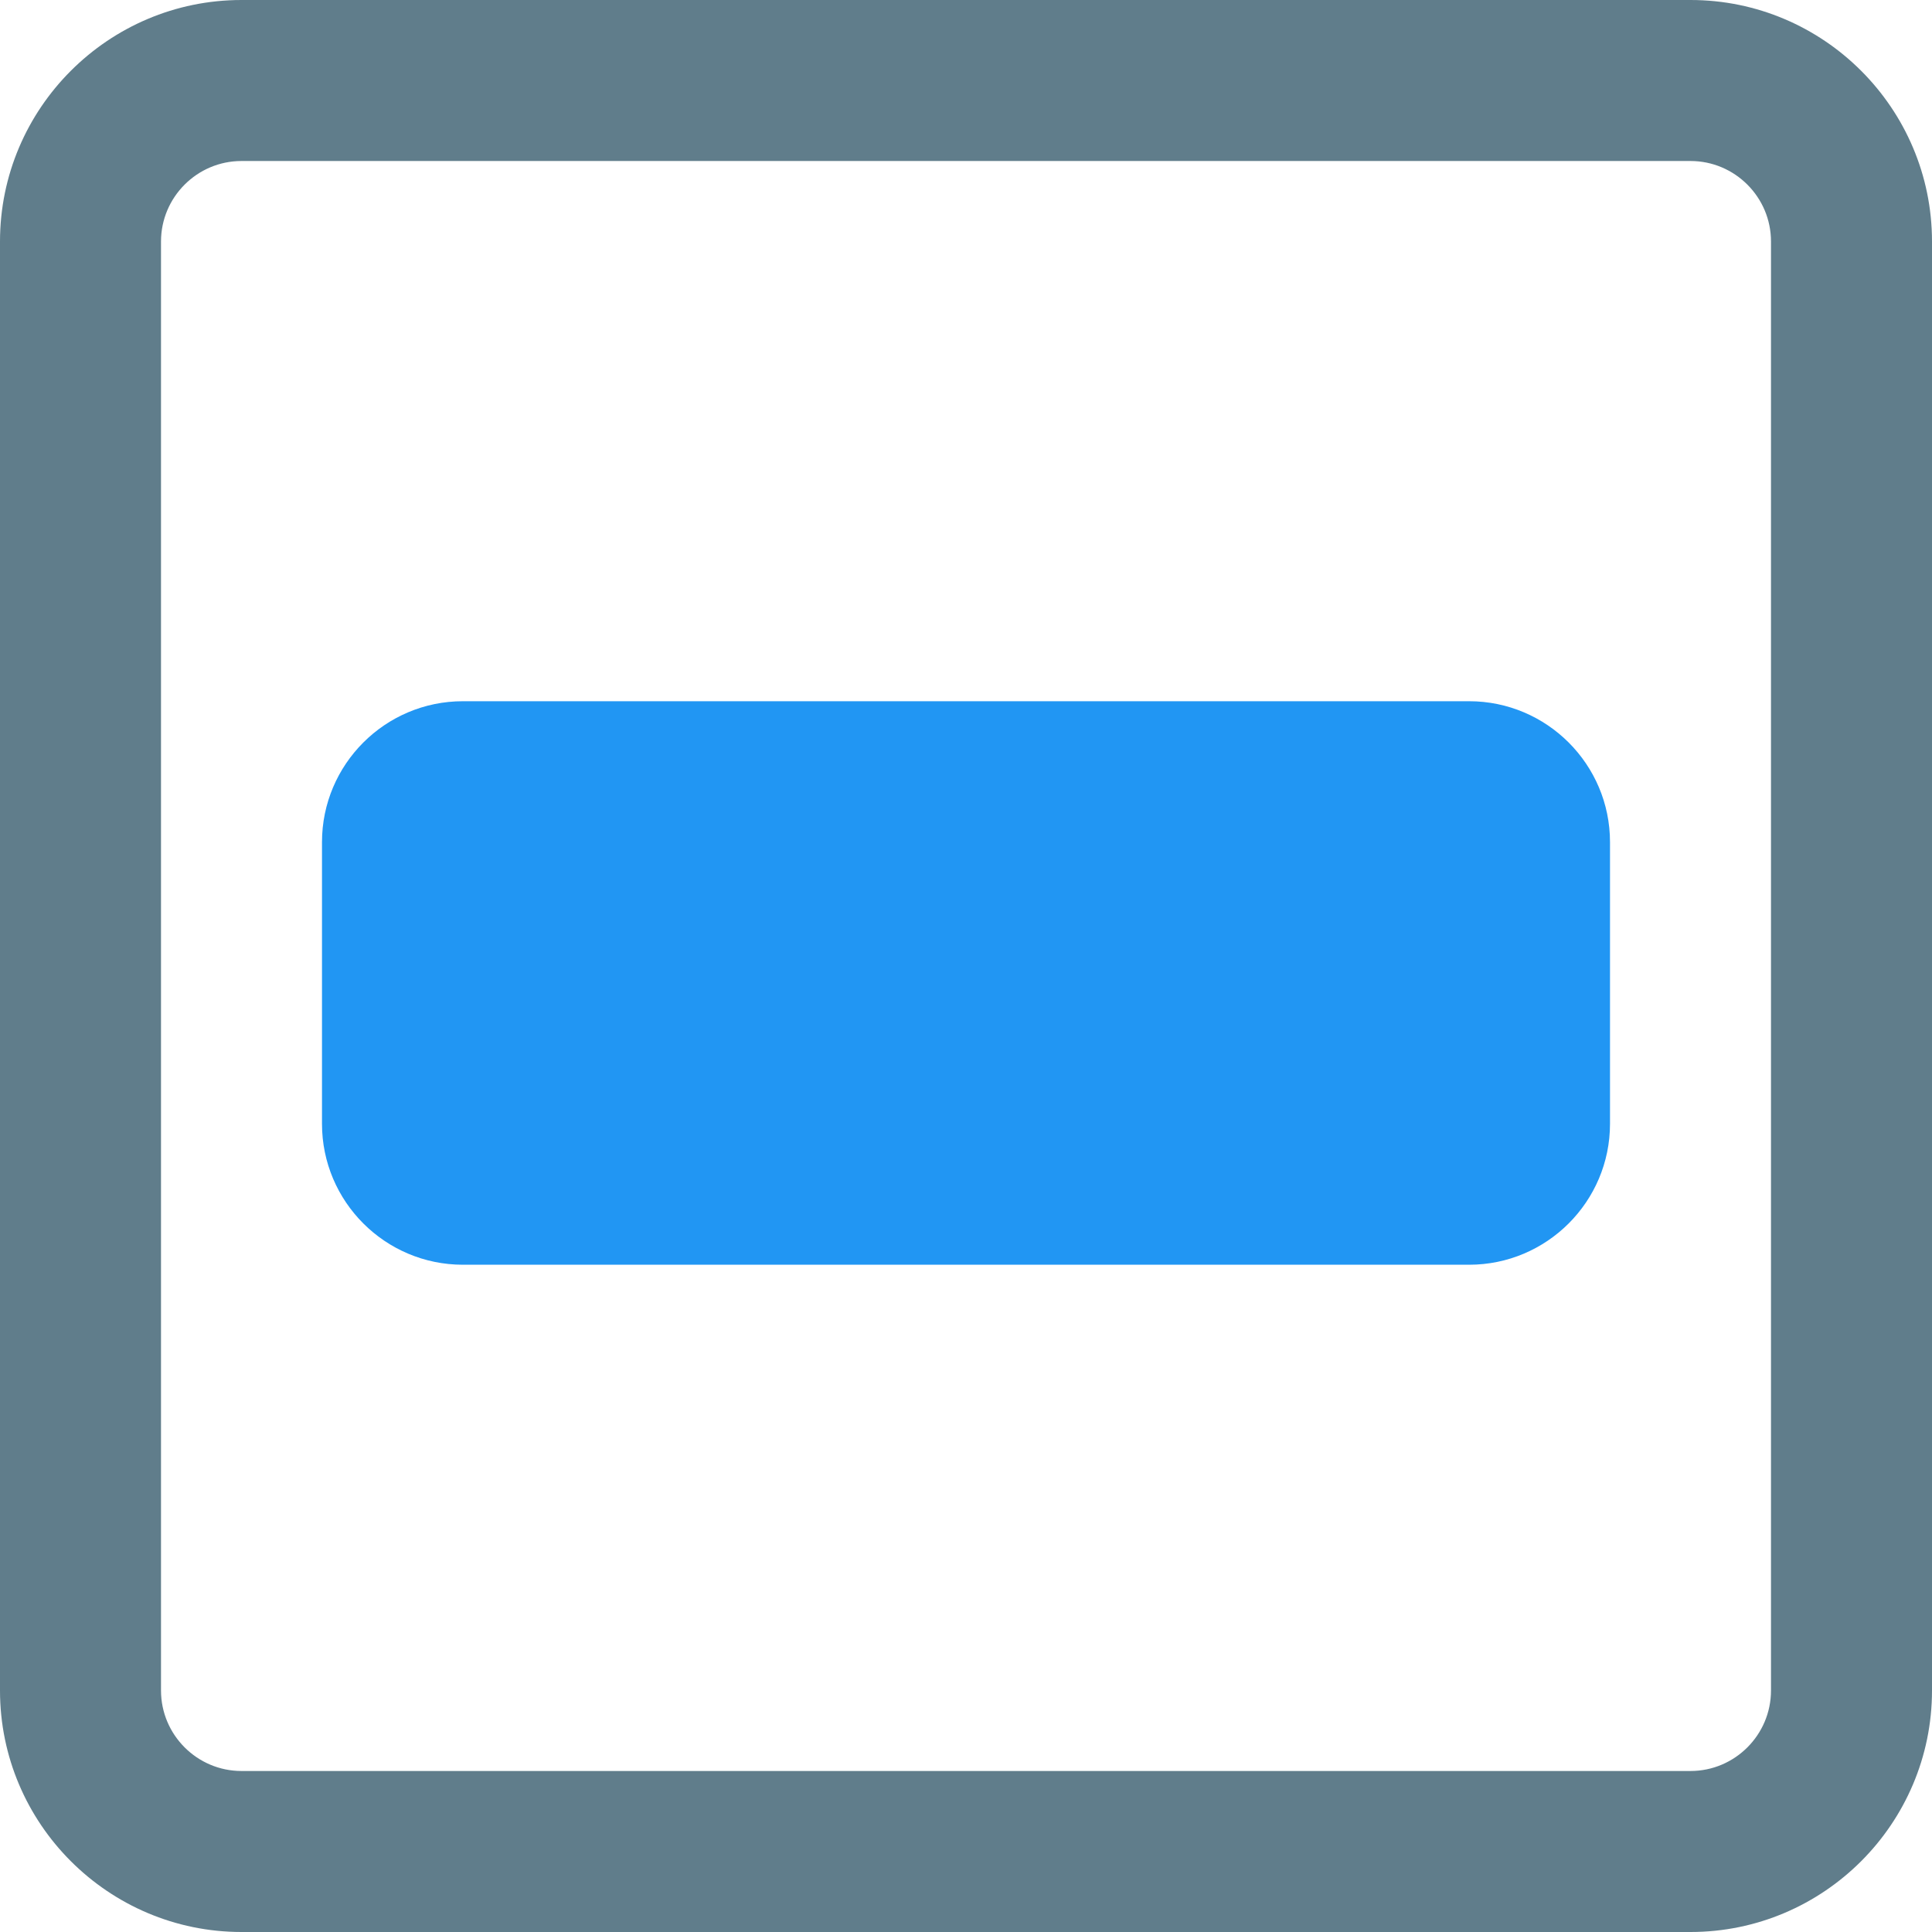 <?xml version="1.0" encoding="UTF-8" standalone="no"?>
<svg
   xmlns:dc="http://purl.org/dc/elements/1.1/"
   xmlns:cc="http://creativecommons.org/ns#"
   xmlns:rdf="http://www.w3.org/1999/02/22-rdf-syntax-ns#"
   xmlns:svg="http://www.w3.org/2000/svg"
   xmlns="http://www.w3.org/2000/svg"
   xmlns:sodipodi="http://sodipodi.sourceforge.net/DTD/sodipodi-0.dtd"
   xmlns:inkscape="http://www.inkscape.org/namespaces/inkscape"
   height="512pt"
   viewBox="0 0 512 512"
   width="512pt"
   version="1.1"
   id="svg6"
   sodipodi:docname="align-middle.svg"
   inkscape:version="0.92.1 r15371">
  <defs
     id="defs10" />
  <sodipodi:namedview
     pagecolor="#ffffff"
     bordercolor="#666666"
     borderopacity="1"
     objecttolerance="10"
     gridtolerance="10"
     guidetolerance="10"
     inkscape:pageopacity="0"
     inkscape:pageshadow="2"
     inkscape:window-width="1920"
     inkscape:window-height="1016"
     id="namedview8"
     showgrid="false"
     inkscape:zoom="0.34570313"
     inkscape:cx="352.90395"
     inkscape:cy="329.76271"
     inkscape:window-x="1920"
     inkscape:window-y="27"
     inkscape:window-maximized="1"
     inkscape:current-layer="svg6" />
  <path
     d="m448 512h-384c-35.285 0-64-28.715-64-64v-384c0-35.285 28.715-64 64-64h384c35.285 0 64 28.715 64 64v384c0 35.285-28.715 64-64 64zm-384-469.332c-11.754 0-21.332 9.578-21.332 21.332v384c0 11.754 9.578 21.332 21.332 21.332h384c11.754 0 21.332-9.578 21.332-21.332v-384c0-11.754-9.578-21.332-21.332-21.332zm0 0"
     fill="#607d8b"
     id="path2" />
  <path
     d="M 389.332,185.832 H 122.668 c -20.59,0 -37.336,16.746 -37.336,37.336 v 74.664 c 0,20.59 16.746,37.336 37.336,37.336 h 266.664 c 20.59,0 37.336,-16.746 37.336,-37.336 v -74.664 c 0,-20.59 -16.746,-37.336 -37.336,-37.336 z m 0,0"
     id="path4"
     inkscape:connector-curvature="0"
     style="fill:#2196f3" />
</svg>
